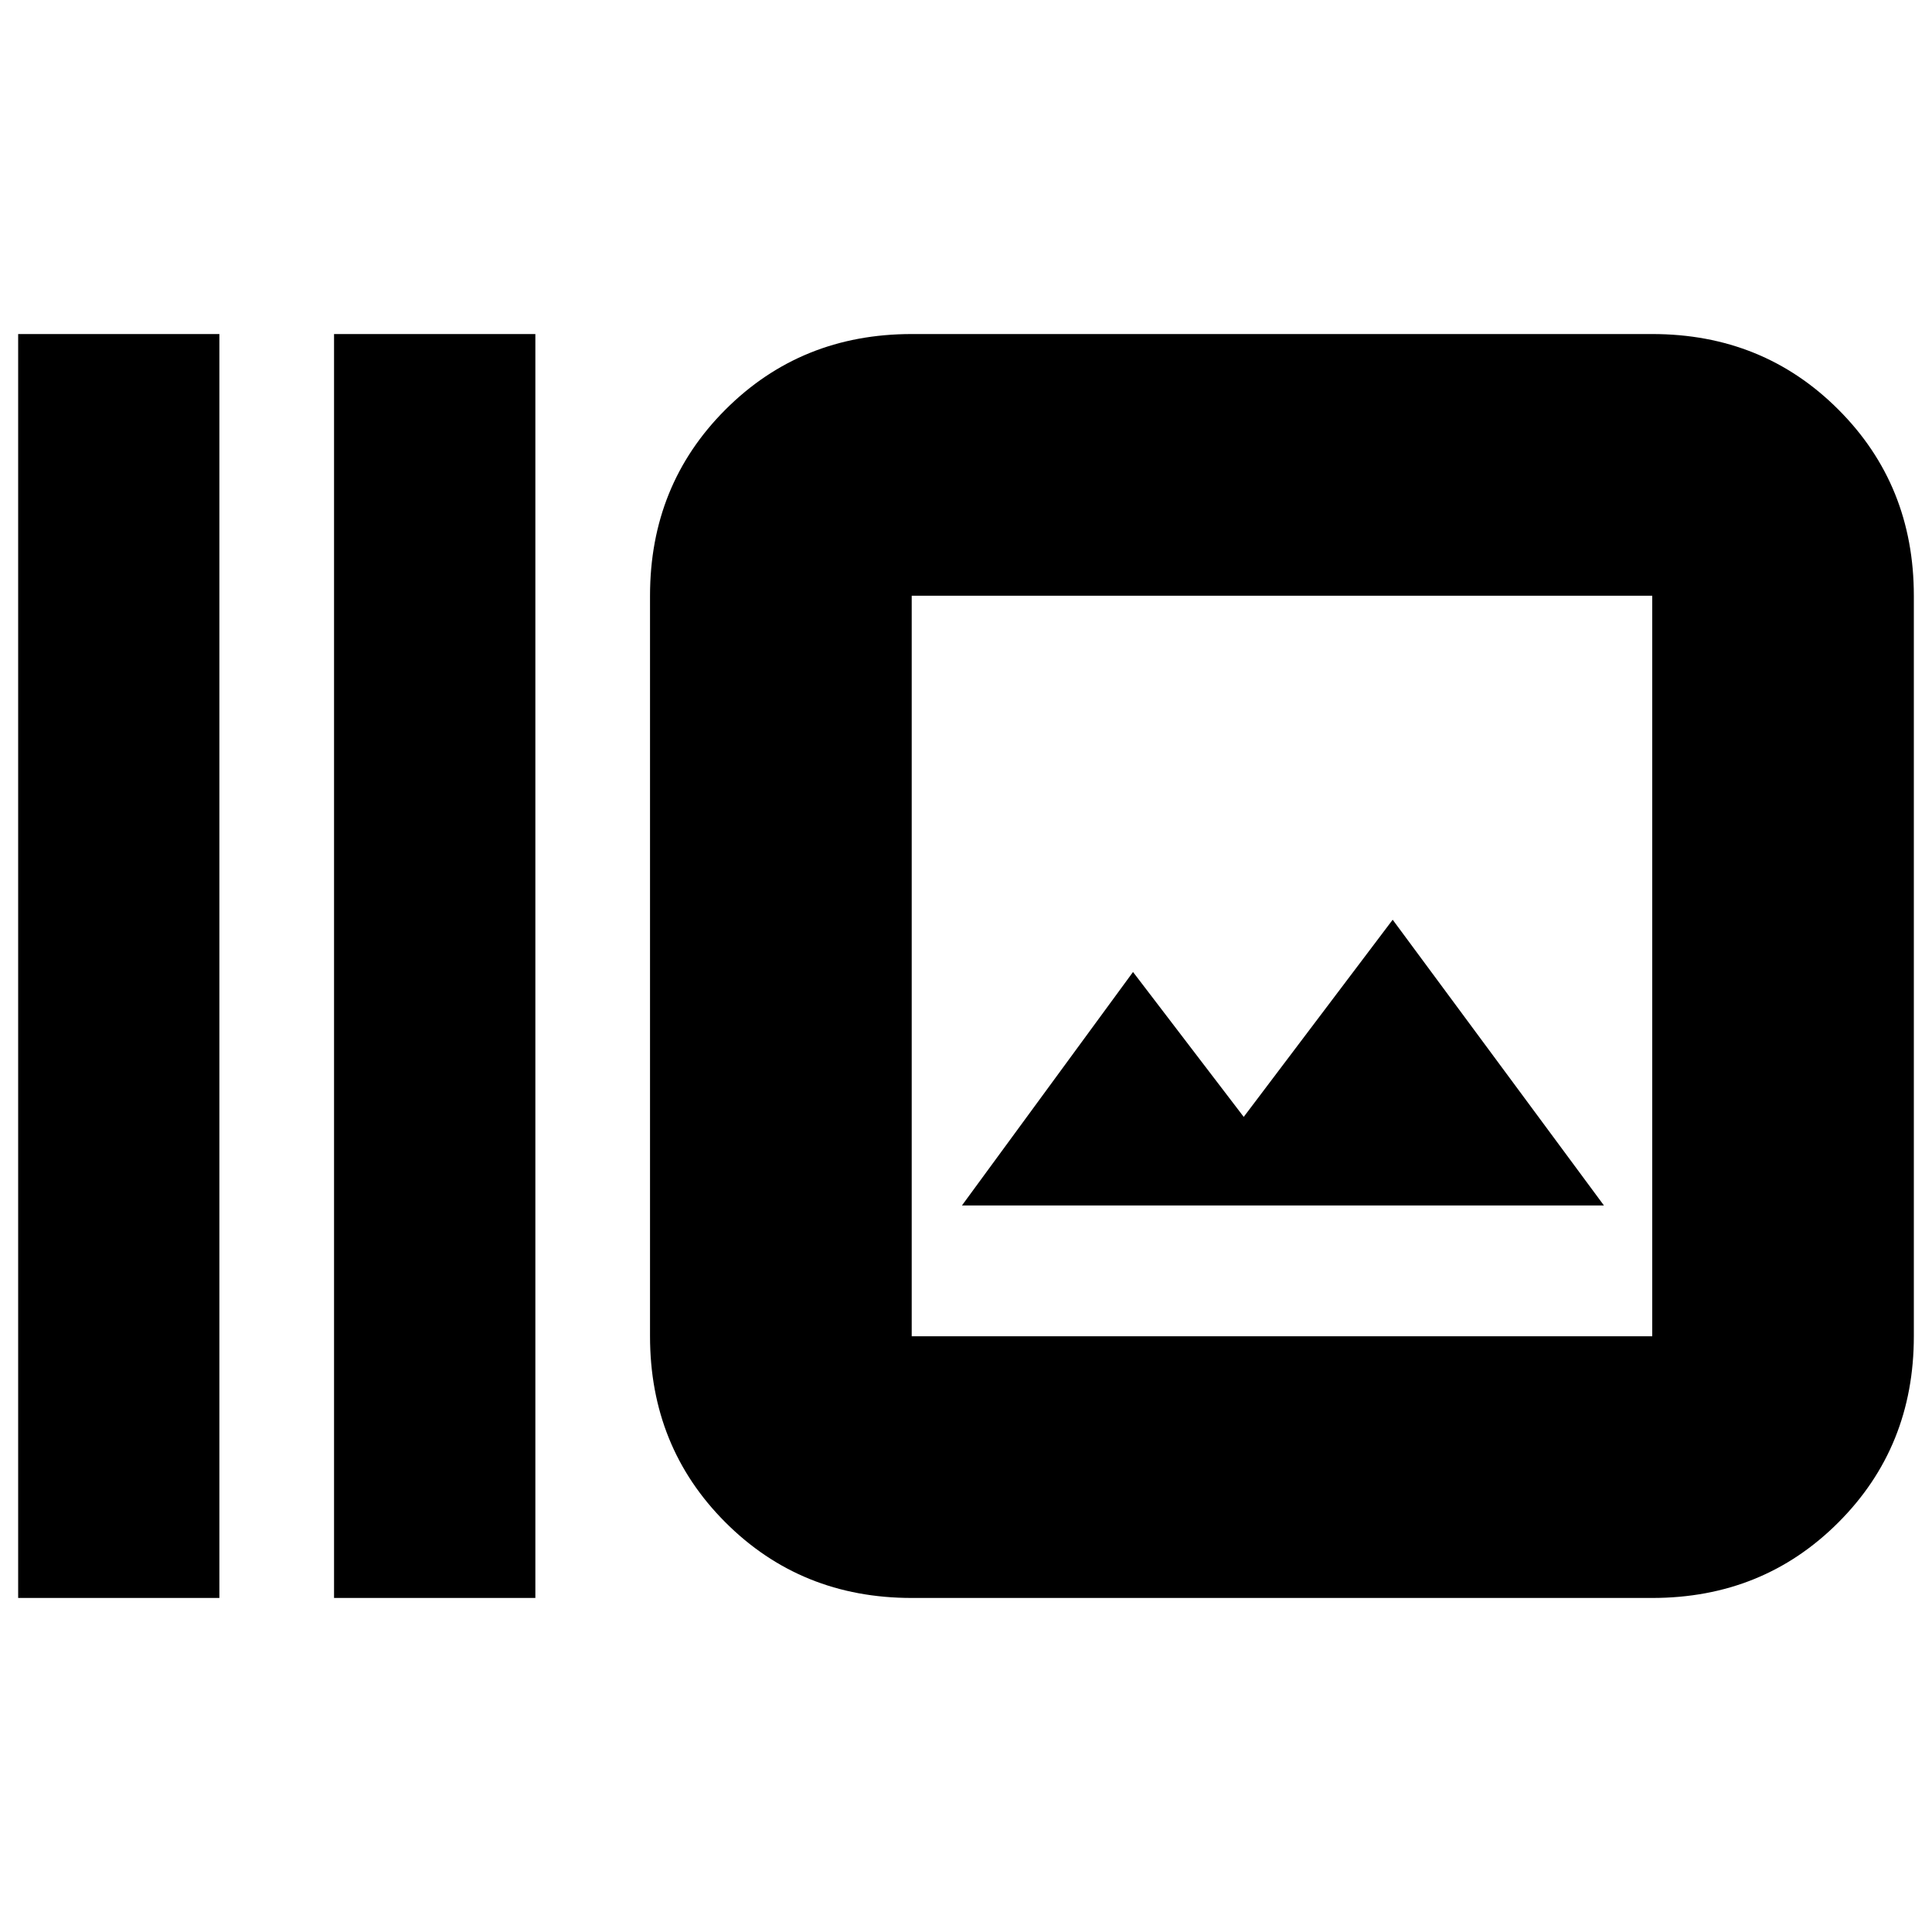 <svg xmlns="http://www.w3.org/2000/svg" height="20" width="20"><path d="M3.458 16.542V3.458h2.084v13.084Zm-3.27 0V3.458h2.083v13.084Zm9.25 0q-1.146 0-1.928-.782-.781-.781-.781-1.927V6.167q0-1.146.781-1.927.782-.782 1.928-.782h7.666q1.146 0 1.927.782.781.781.781 1.927v7.666q0 1.146-.781 1.927-.781.782-1.927.782Zm0-2.709h7.666V6.167H9.438v7.666Zm.52-1.354h6.646l-2.187-2.958-1.542 2.041-1.146-1.5Zm-.52-6.312v7.666-7.666Z"/></svg>